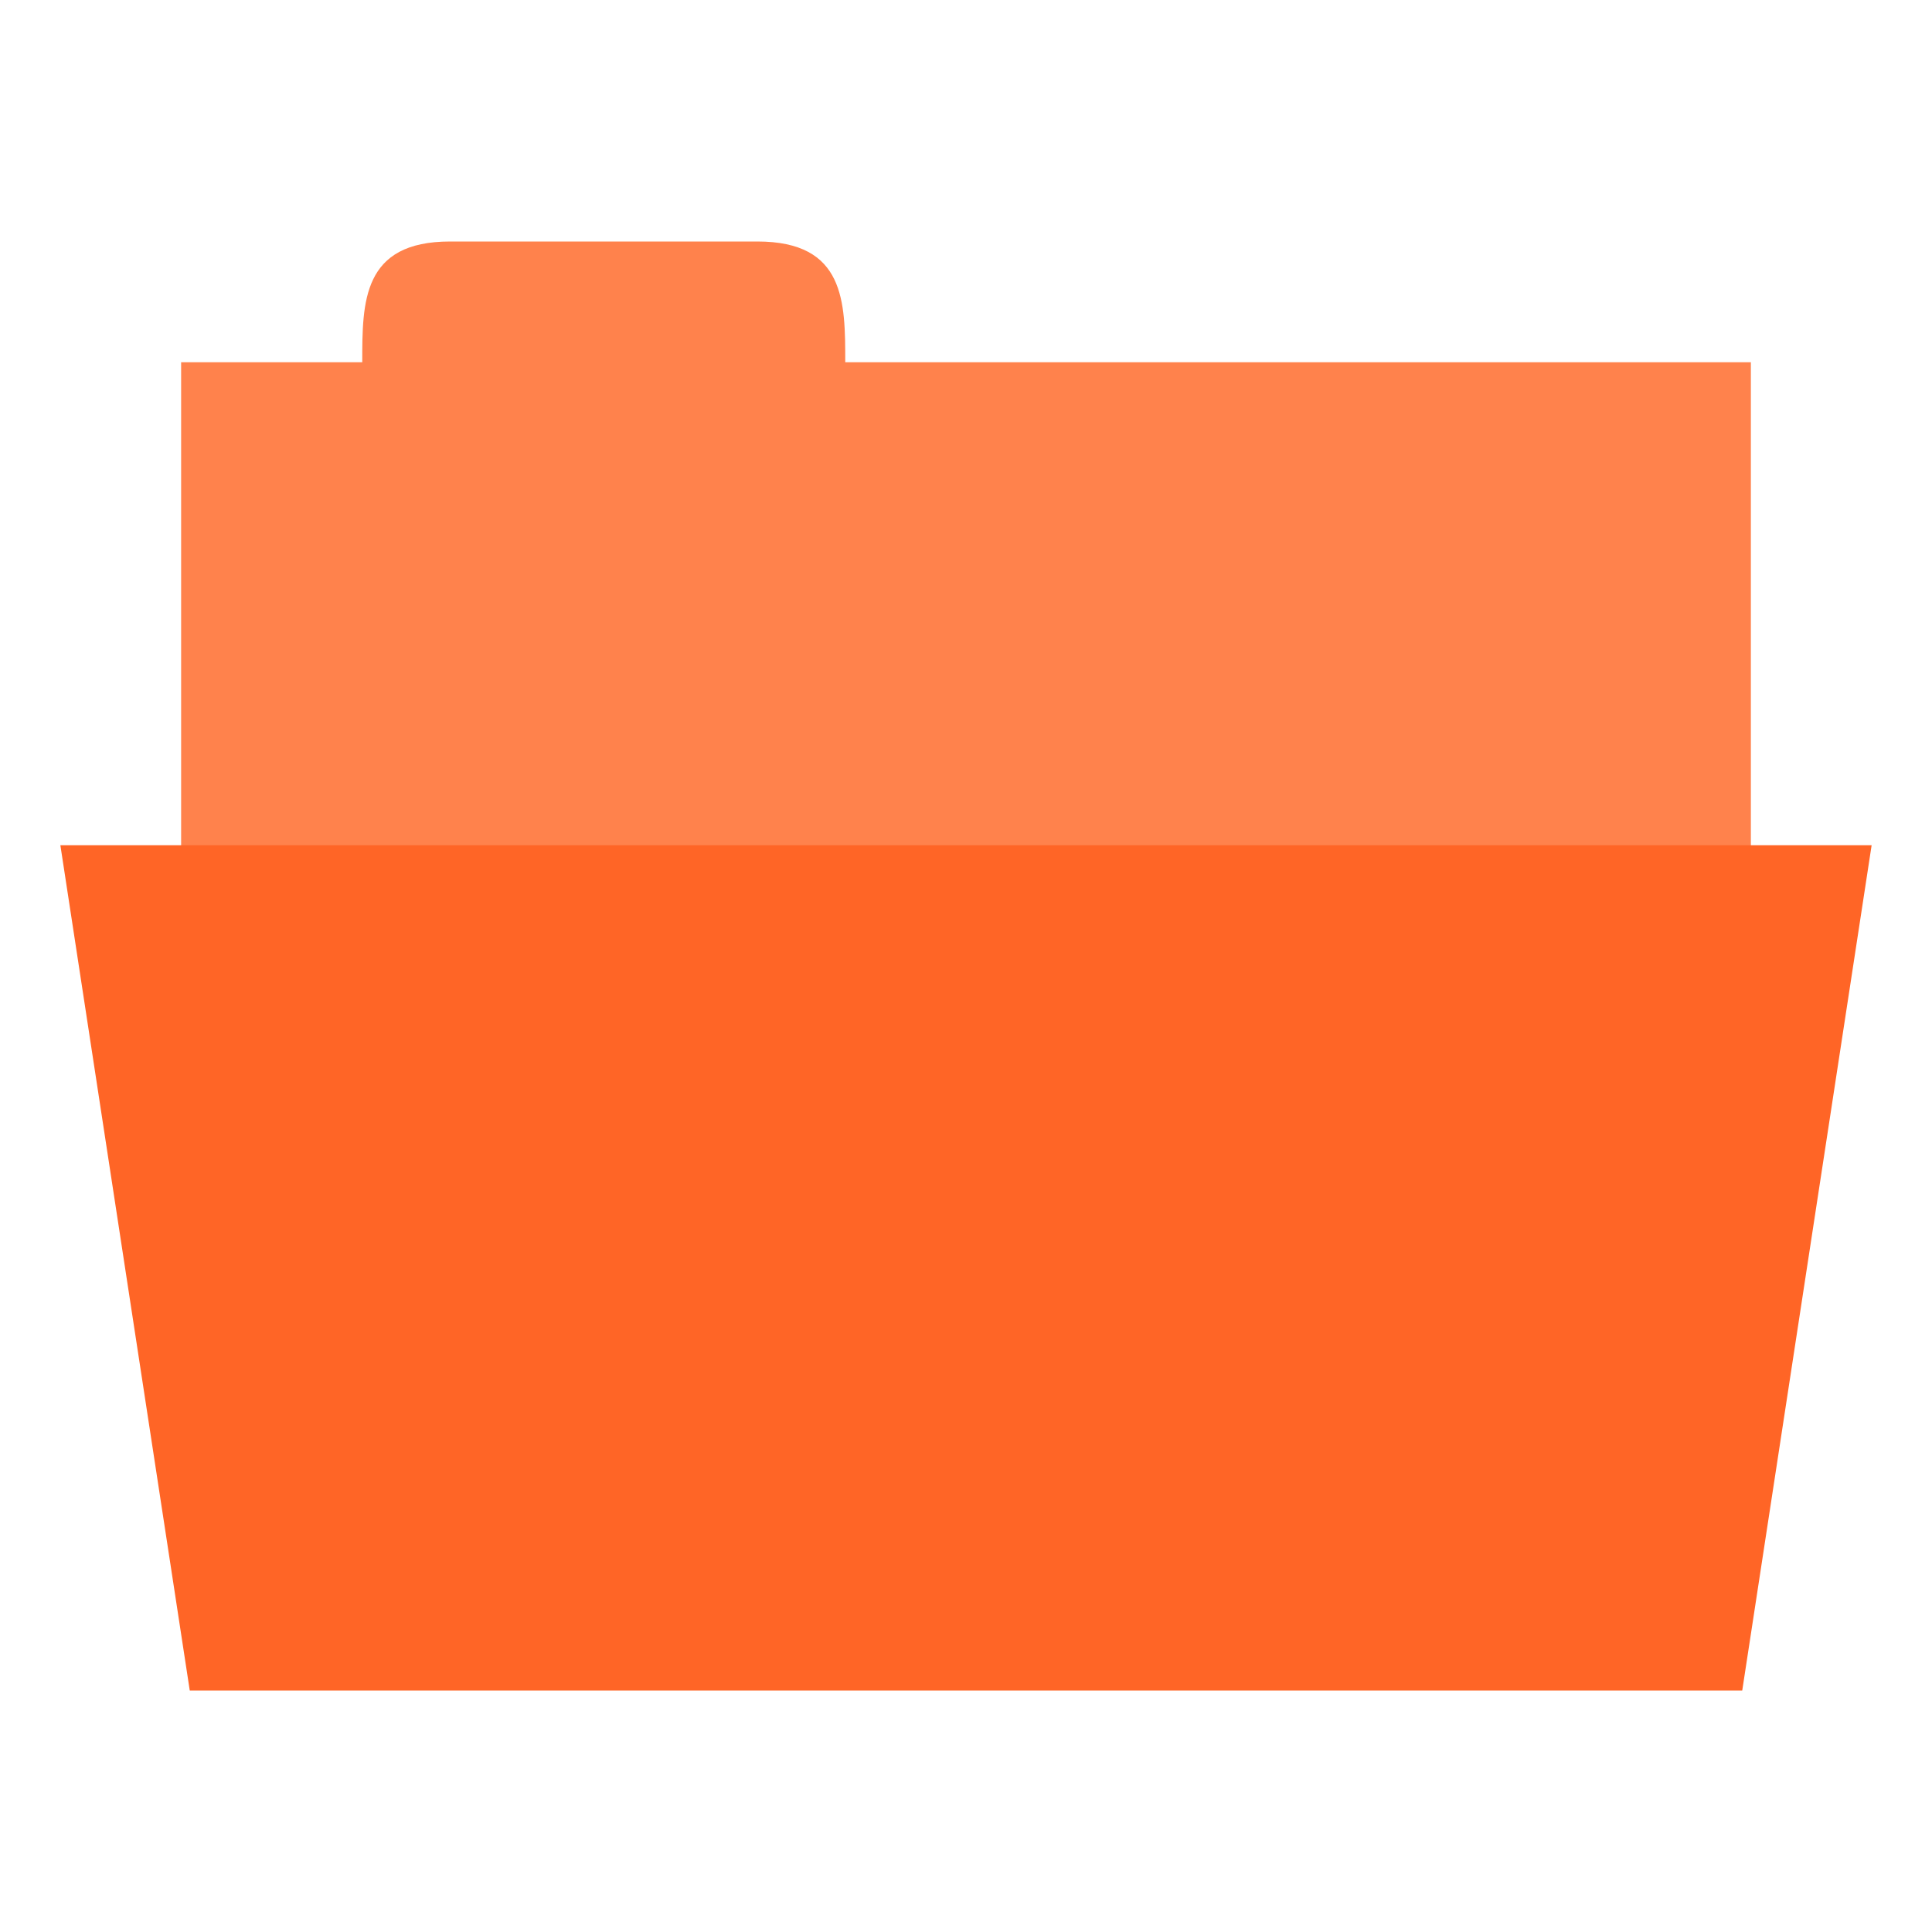 <svg xmlns="http://www.w3.org/2000/svg" viewBox="0 0 32 32">
 <rect width="26" height="10" x="3" y="6" style="fill:#ff824c;fill-opacity:1;stroke:none"/>
 <path d="M 6,6 C 6,5 6,4 7.455,4 L 12.545,4 C 14,4 14,5 14,6 l 0,1 -8,0 z" style="fill:#ff824c;fill-opacity:1;stroke:none"/>
 <path d="m 1 14 30 0 -2.143 14 -25.714 0 z" style="fill:#ff6526;fill-opacity:1;stroke:none"/>
</svg>
